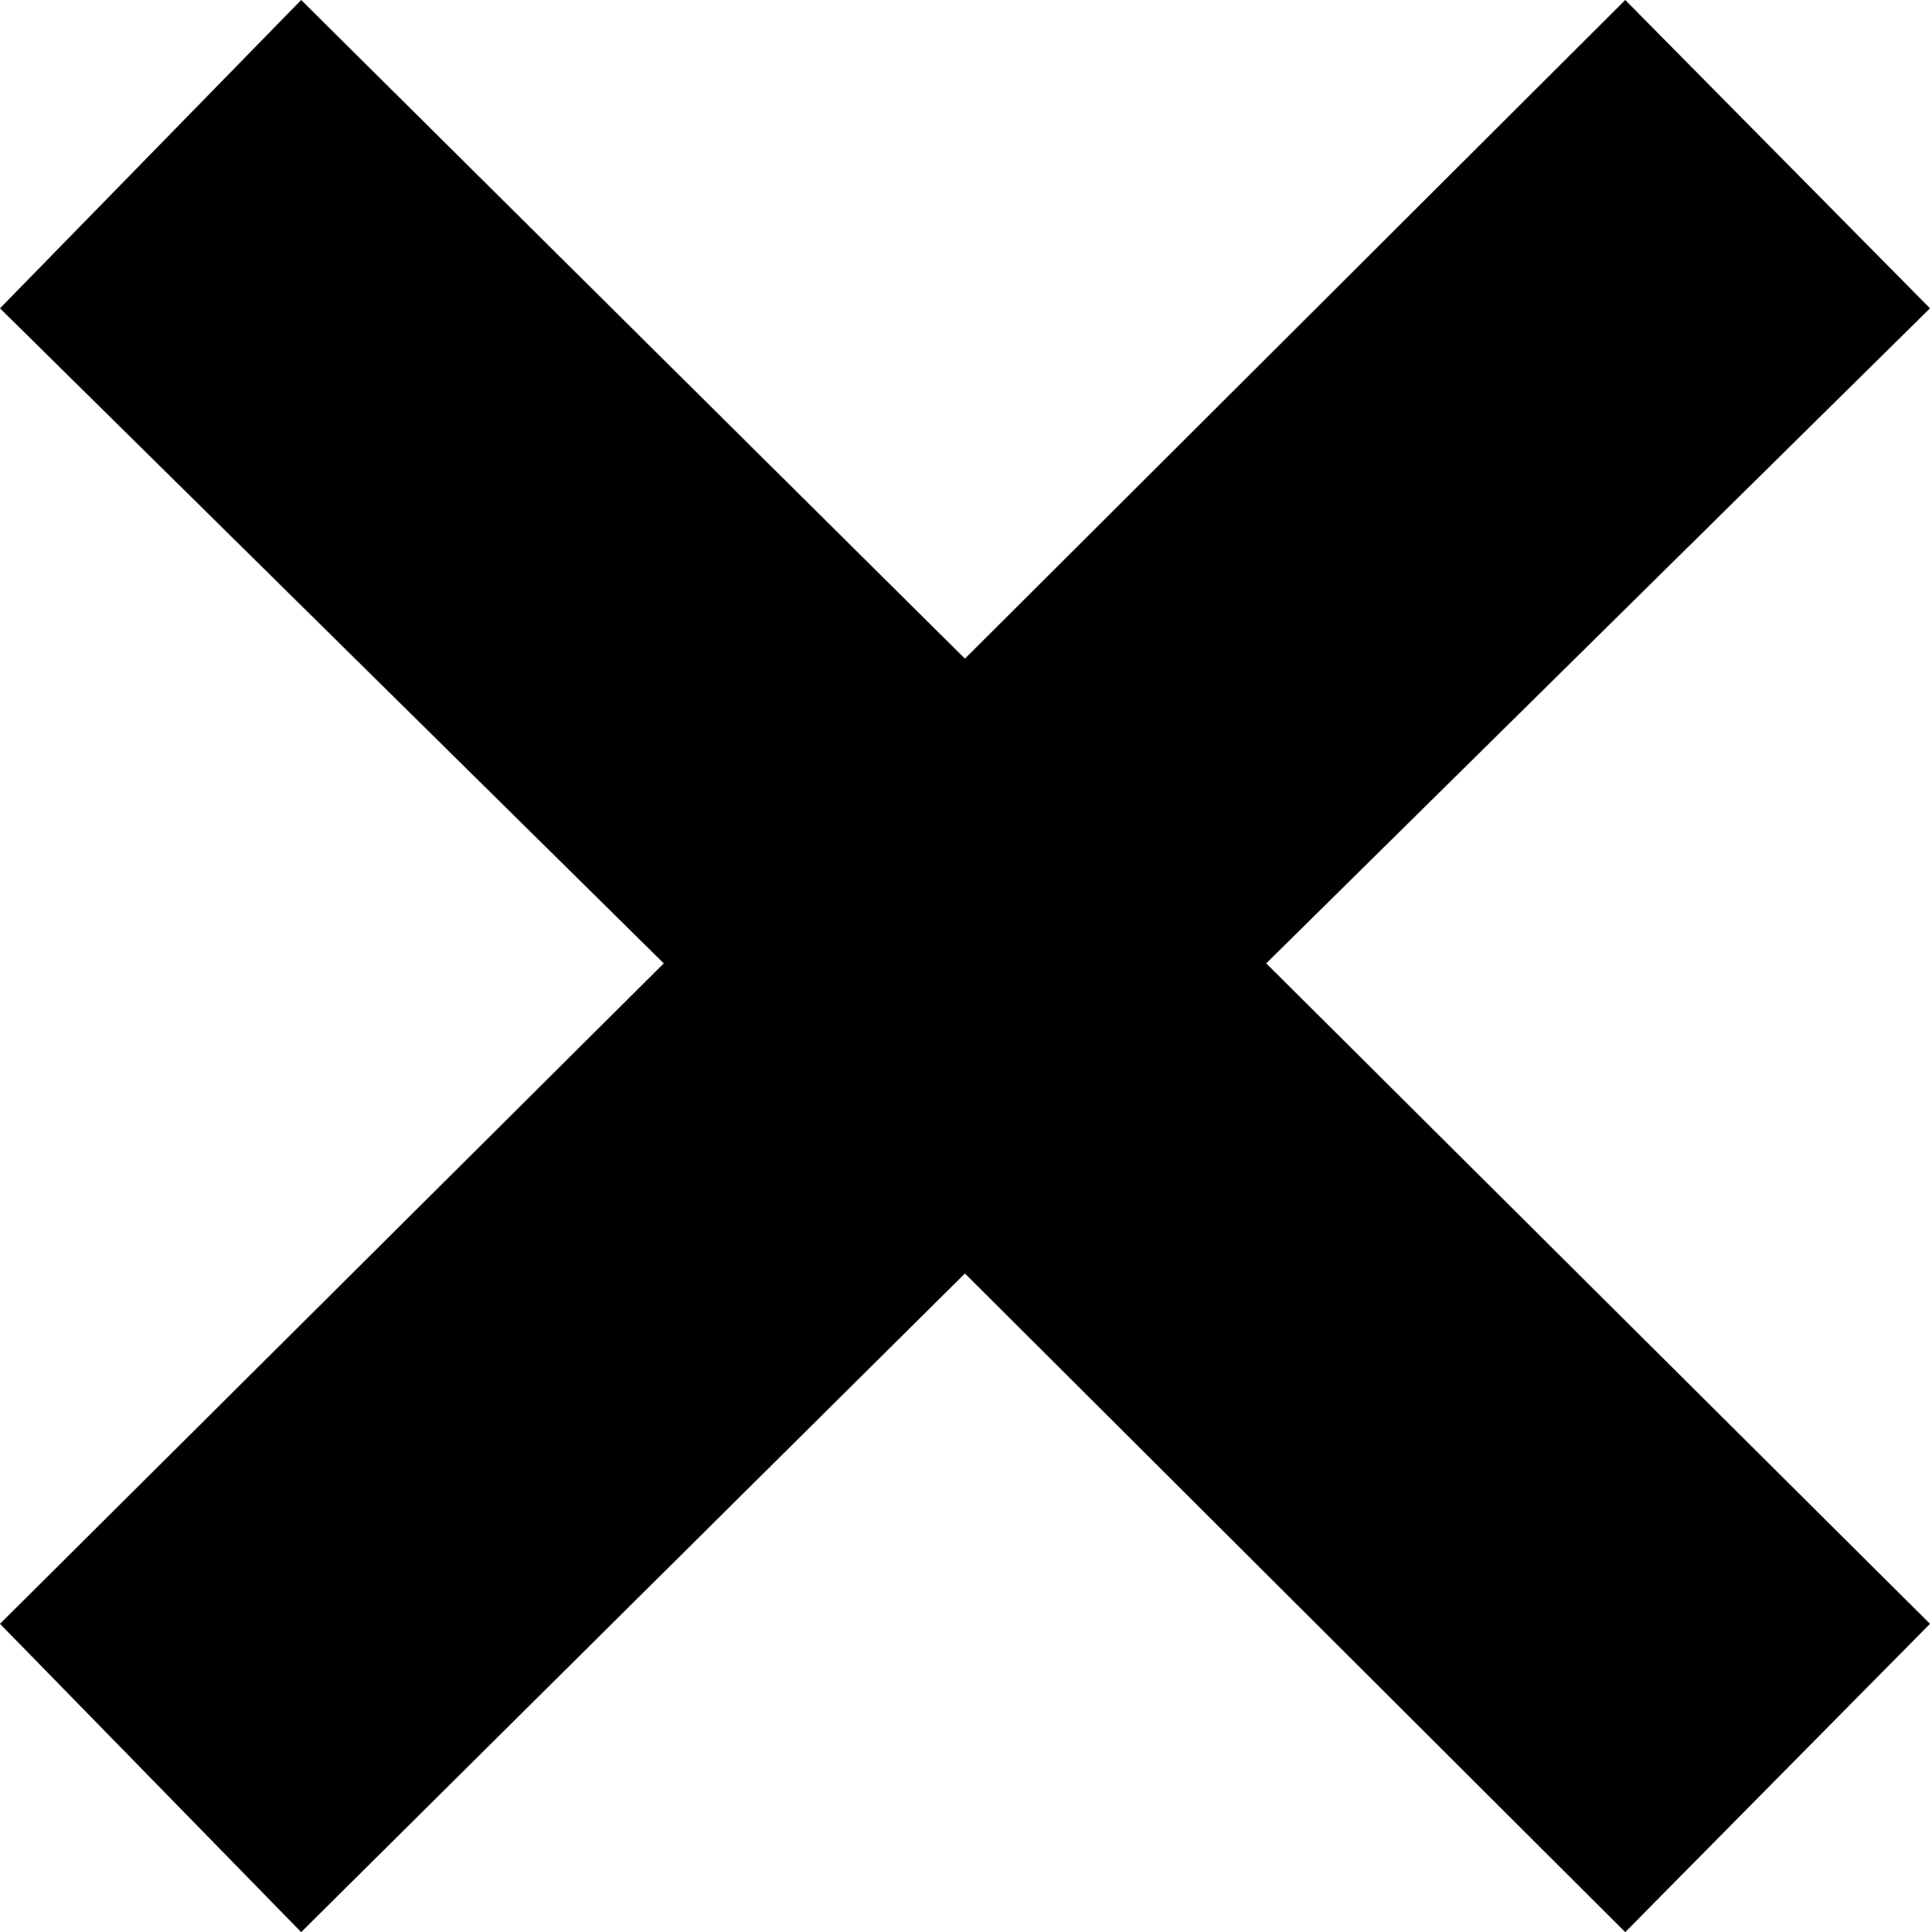 <svg width="16.143" height="16.157" viewBox="2.461 -34.57 16.143 16.157" xmlns="http://www.w3.org/2000/svg"><path d="M2.461 -20.991L8.013 -26.514L2.461 -31.992L4.98 -34.57L10.532 -29.062L16.055 -34.57L18.604 -31.992L13.052 -26.514L18.604 -20.991L16.055 -18.413L10.532 -23.921L4.98 -18.413ZM2.461 -20.991"></path></svg>